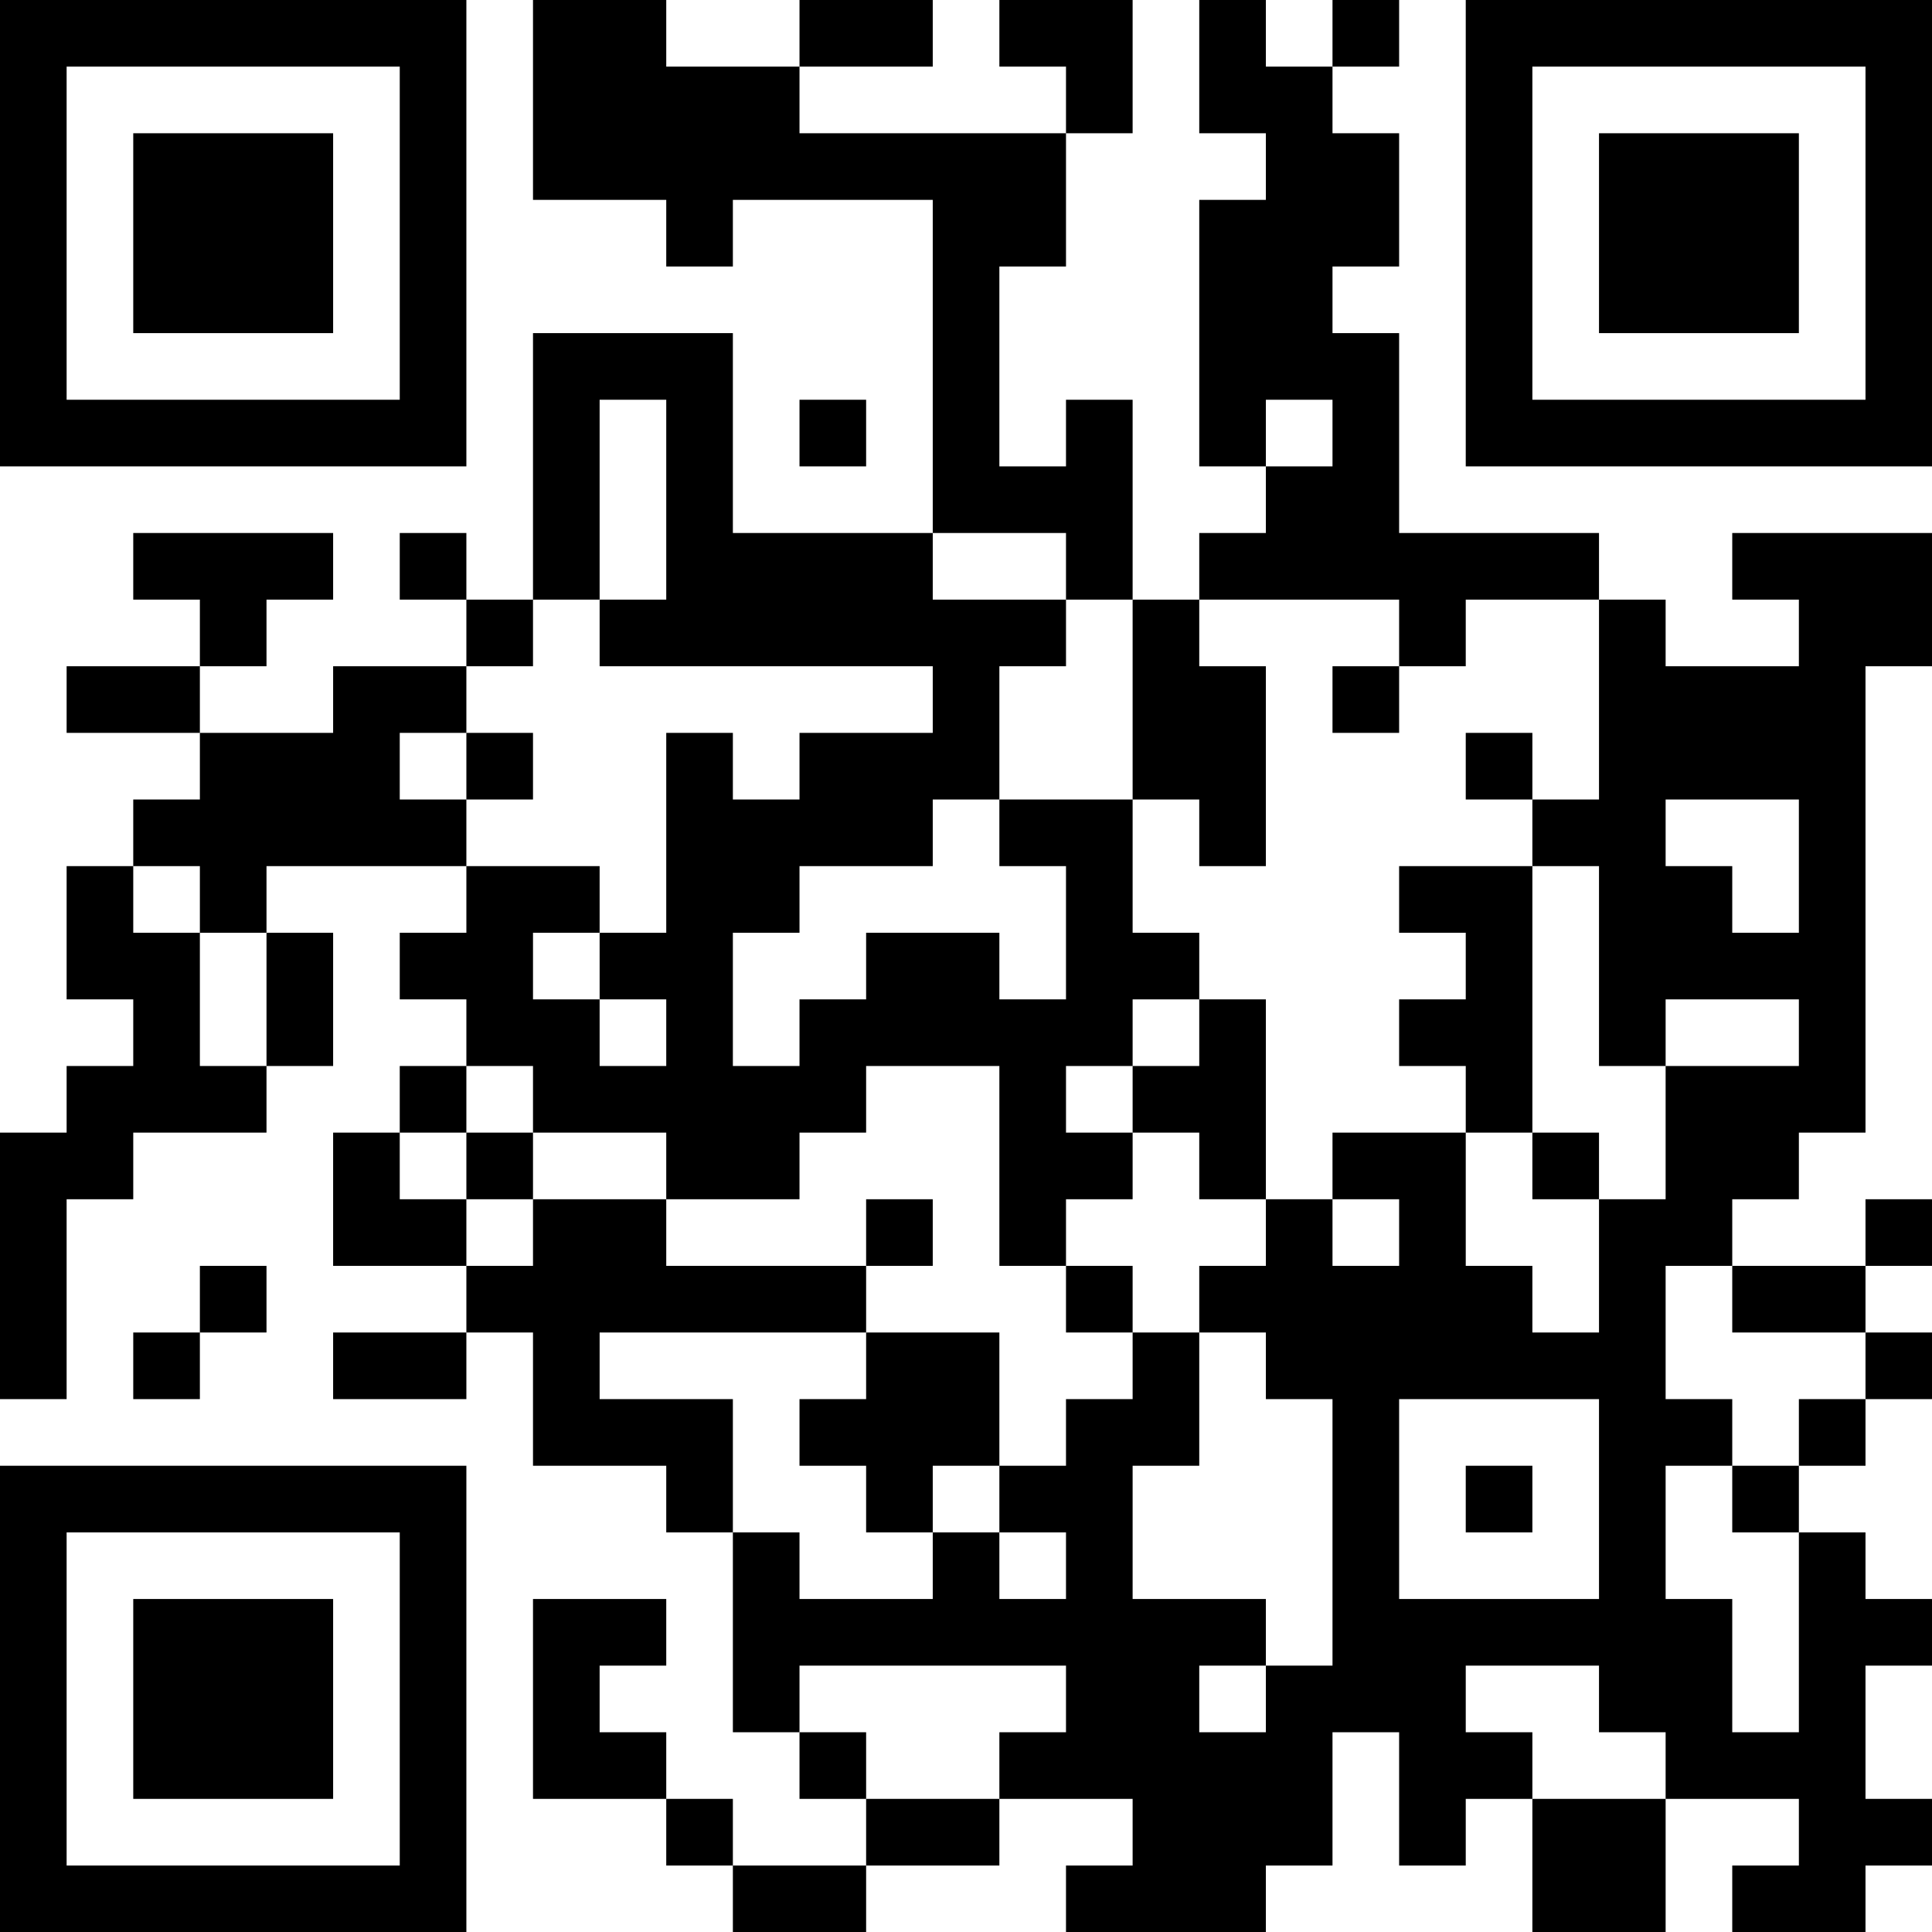 <?xml version="1.0" encoding="UTF-8"?>
<svg xmlns="http://www.w3.org/2000/svg" version="1.1" width="200" height="200" viewBox="0 0 200 200"><rect x="0" y="0" width="200" height="200" fill="#ffffff"/><g transform="scale(6.897)"><g transform="translate(0,0)"><path fill-rule="evenodd" d="M8 0L8 3L10 3L10 4L11 4L11 3L14 3L14 8L11 8L11 5L8 5L8 9L7 9L7 8L6 8L6 9L7 9L7 10L5 10L5 11L3 11L3 10L4 10L4 9L5 9L5 8L2 8L2 9L3 9L3 10L1 10L1 11L3 11L3 12L2 12L2 13L1 13L1 15L2 15L2 16L1 16L1 17L0 17L0 21L1 21L1 18L2 18L2 17L4 17L4 16L5 16L5 14L4 14L4 13L7 13L7 14L6 14L6 15L7 15L7 16L6 16L6 17L5 17L5 19L7 19L7 20L5 20L5 21L7 21L7 20L8 20L8 22L10 22L10 23L11 23L11 26L12 26L12 27L13 27L13 28L11 28L11 27L10 27L10 26L9 26L9 25L10 25L10 24L8 24L8 27L10 27L10 28L11 28L11 29L13 29L13 28L15 28L15 27L17 27L17 28L16 28L16 29L19 29L19 28L20 28L20 26L21 26L21 28L22 28L22 27L23 27L23 29L25 29L25 27L27 27L27 28L26 28L26 29L28 29L28 28L29 28L29 27L28 27L28 25L29 25L29 24L28 24L28 23L27 23L27 22L28 22L28 21L29 21L29 20L28 20L28 19L29 19L29 18L28 18L28 19L26 19L26 18L27 18L27 17L28 17L28 10L29 10L29 8L26 8L26 9L27 9L27 10L25 10L25 9L24 9L24 8L21 8L21 5L20 5L20 4L21 4L21 2L20 2L20 1L21 1L21 0L20 0L20 1L19 1L19 0L18 0L18 2L19 2L19 3L18 3L18 7L19 7L19 8L18 8L18 9L17 9L17 6L16 6L16 7L15 7L15 4L16 4L16 2L17 2L17 0L15 0L15 1L16 1L16 2L12 2L12 1L14 1L14 0L12 0L12 1L10 1L10 0ZM9 6L9 9L8 9L8 10L7 10L7 11L6 11L6 12L7 12L7 13L9 13L9 14L8 14L8 15L9 15L9 16L10 16L10 15L9 15L9 14L10 14L10 11L11 11L11 12L12 12L12 11L14 11L14 10L9 10L9 9L10 9L10 6ZM12 6L12 7L13 7L13 6ZM19 6L19 7L20 7L20 6ZM14 8L14 9L16 9L16 10L15 10L15 12L14 12L14 13L12 13L12 14L11 14L11 16L12 16L12 15L13 15L13 14L15 14L15 15L16 15L16 13L15 13L15 12L17 12L17 14L18 14L18 15L17 15L17 16L16 16L16 17L17 17L17 18L16 18L16 19L15 19L15 16L13 16L13 17L12 17L12 18L10 18L10 17L8 17L8 16L7 16L7 17L6 17L6 18L7 18L7 19L8 19L8 18L10 18L10 19L13 19L13 20L9 20L9 21L11 21L11 23L12 23L12 24L14 24L14 23L15 23L15 24L16 24L16 23L15 23L15 22L16 22L16 21L17 21L17 20L18 20L18 22L17 22L17 24L19 24L19 25L18 25L18 26L19 26L19 25L20 25L20 21L19 21L19 20L18 20L18 19L19 19L19 18L20 18L20 19L21 19L21 18L20 18L20 17L22 17L22 19L23 19L23 20L24 20L24 18L25 18L25 16L27 16L27 15L25 15L25 16L24 16L24 13L23 13L23 12L24 12L24 9L22 9L22 10L21 10L21 9L18 9L18 10L19 10L19 13L18 13L18 12L17 12L17 9L16 9L16 8ZM20 10L20 11L21 11L21 10ZM7 11L7 12L8 12L8 11ZM22 11L22 12L23 12L23 11ZM25 12L25 13L26 13L26 14L27 14L27 12ZM2 13L2 14L3 14L3 16L4 16L4 14L3 14L3 13ZM21 13L21 14L22 14L22 15L21 15L21 16L22 16L22 17L23 17L23 18L24 18L24 17L23 17L23 13ZM18 15L18 16L17 16L17 17L18 17L18 18L19 18L19 15ZM7 17L7 18L8 18L8 17ZM13 18L13 19L14 19L14 18ZM3 19L3 20L2 20L2 21L3 21L3 20L4 20L4 19ZM16 19L16 20L17 20L17 19ZM25 19L25 21L26 21L26 22L25 22L25 24L26 24L26 26L27 26L27 23L26 23L26 22L27 22L27 21L28 21L28 20L26 20L26 19ZM13 20L13 21L12 21L12 22L13 22L13 23L14 23L14 22L15 22L15 20ZM21 21L21 24L24 24L24 21ZM22 22L22 23L23 23L23 22ZM12 25L12 26L13 26L13 27L15 27L15 26L16 26L16 25ZM22 25L22 26L23 26L23 27L25 27L25 26L24 26L24 25ZM0 0L0 7L7 7L7 0ZM1 1L1 6L6 6L6 1ZM2 2L2 5L5 5L5 2ZM22 0L22 7L29 7L29 0ZM23 1L23 6L28 6L28 1ZM24 2L24 5L27 5L27 2ZM0 22L0 29L7 29L7 22ZM1 23L1 28L6 28L6 23ZM2 24L2 27L5 27L5 24Z" fill="#000000"/></g></g></svg>
